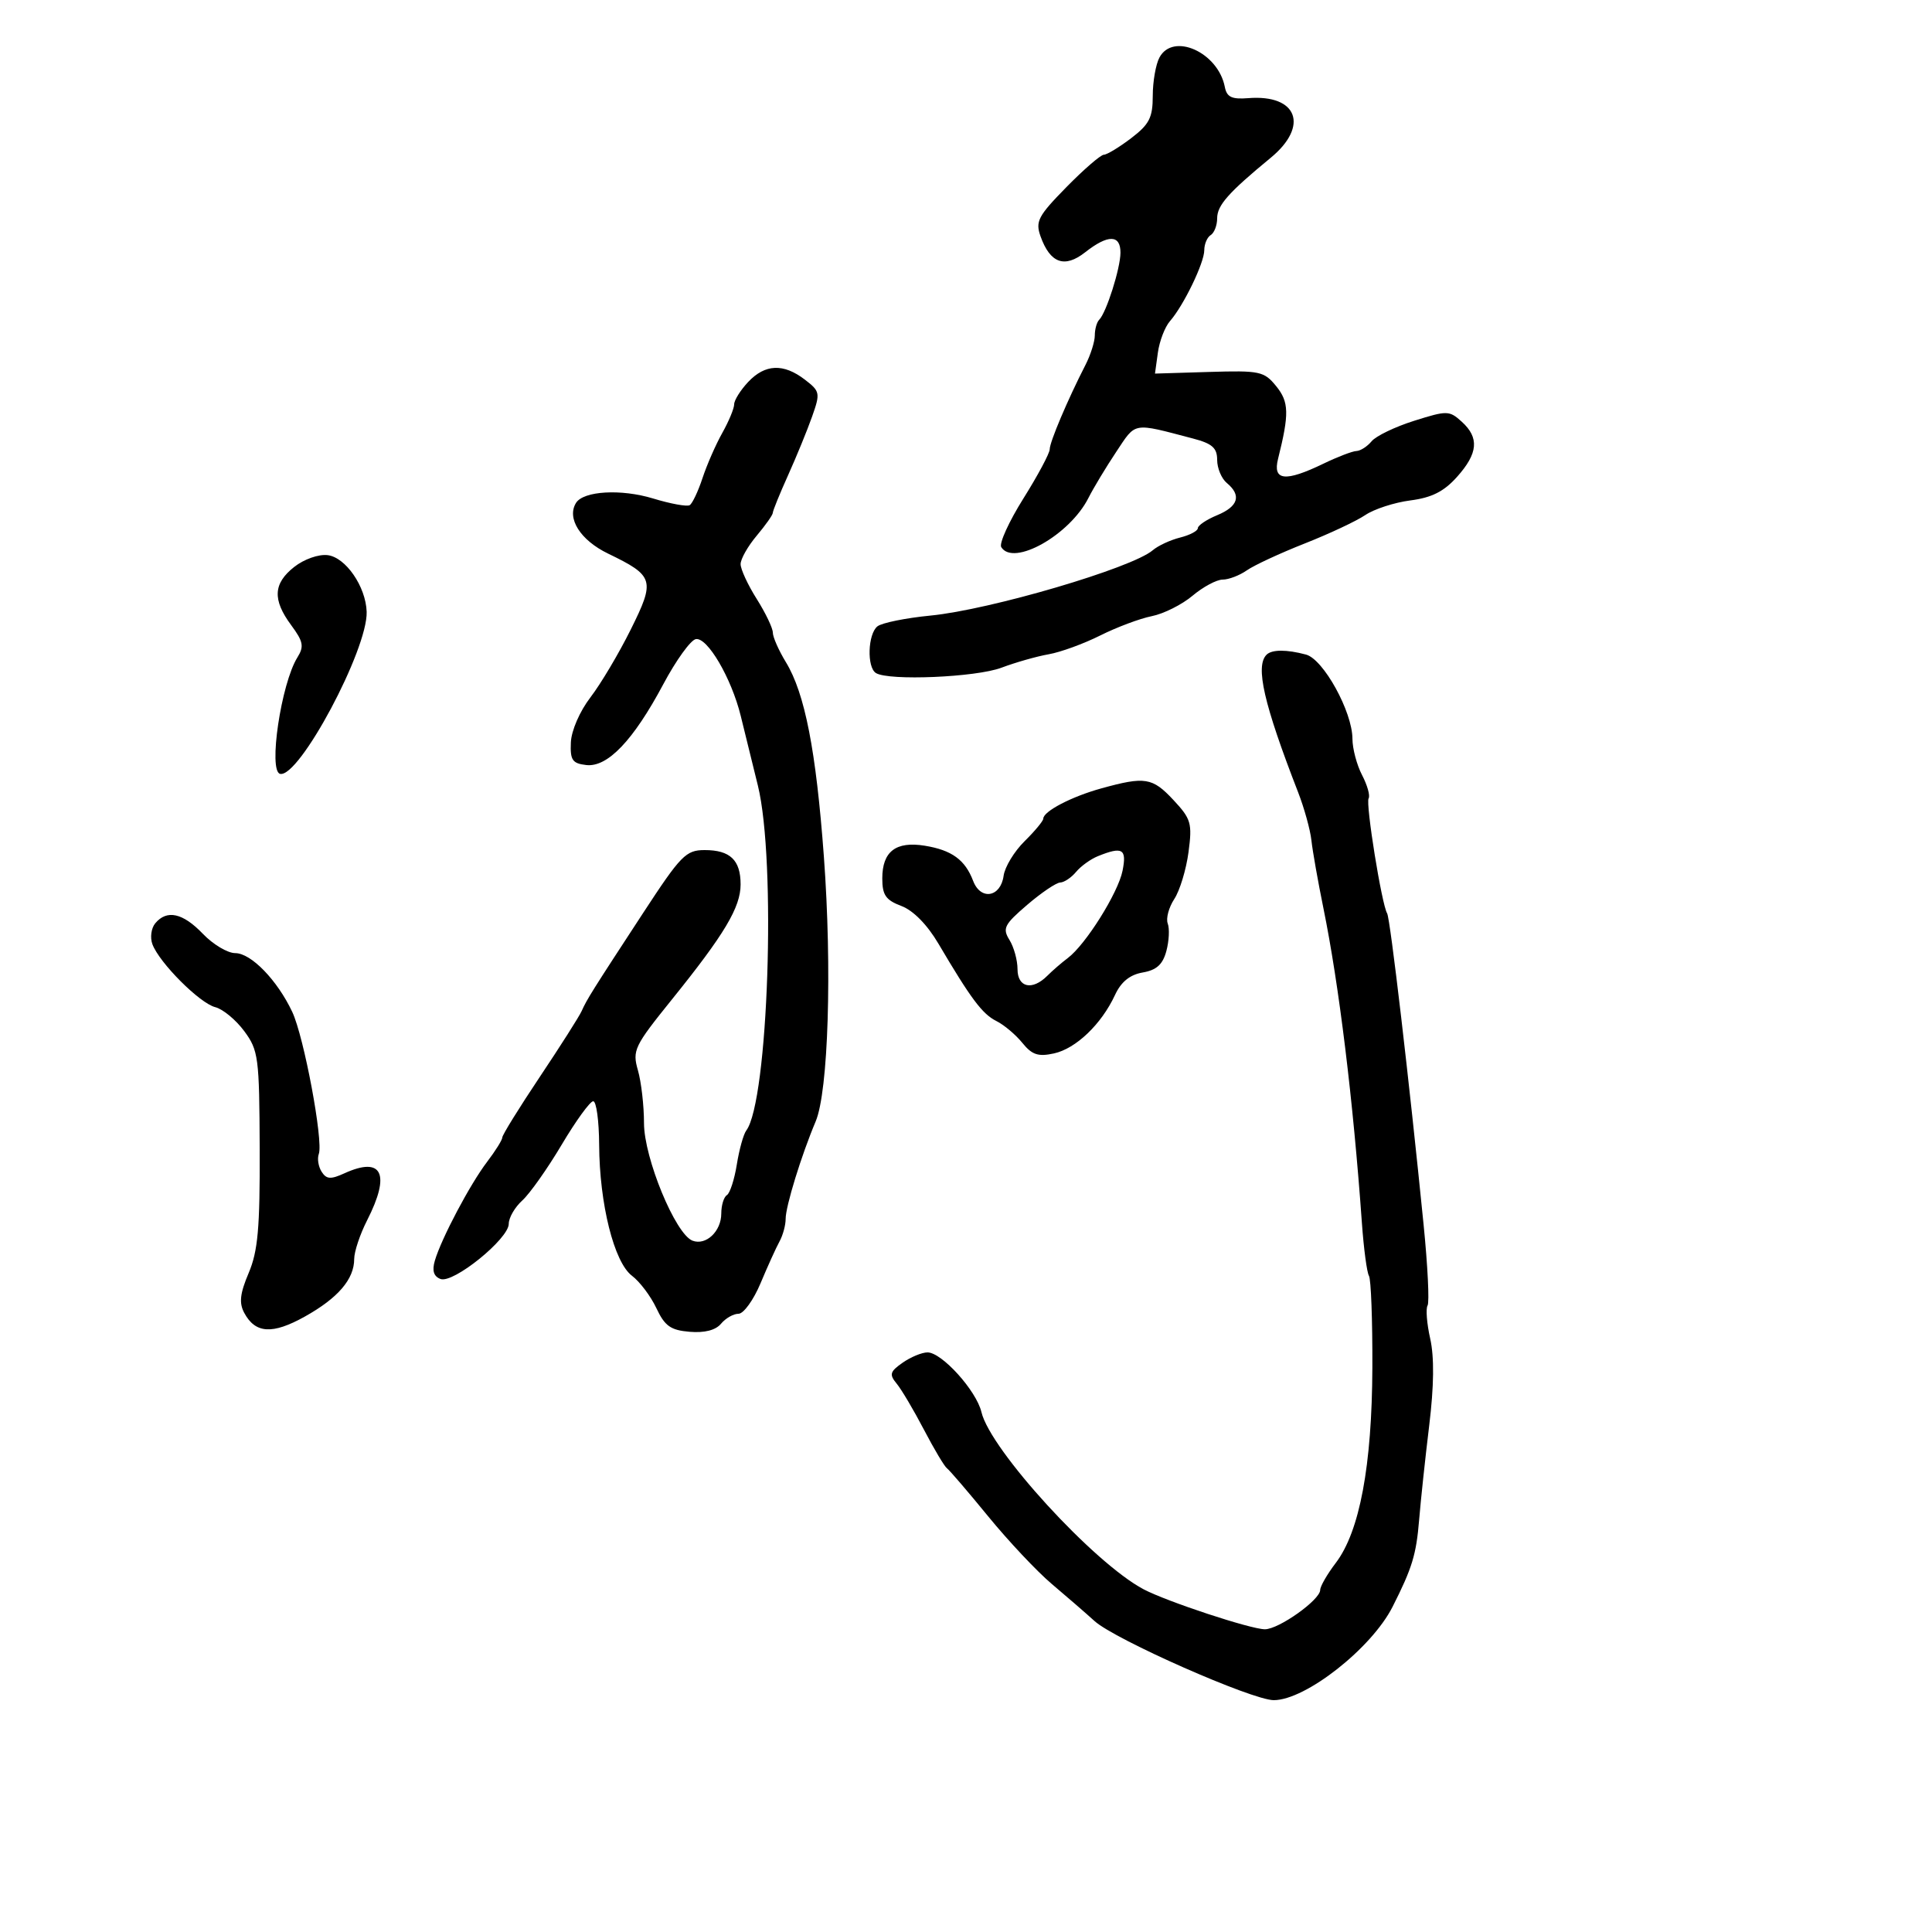 <svg xmlns="http://www.w3.org/2000/svg" width="300" height="300" viewBox="0 0 300 300" version="1.1">
	<path d="M 180.035 8.934 C 179.466 9.998, 179 12.675, 179 14.883 C 179 18.261, 178.469 19.303, 175.656 21.449 C 173.816 22.852, 171.904 24.012, 171.406 24.026 C 170.908 24.040, 168.283 26.312, 165.574 29.074 C 161.193 33.541, 160.751 34.385, 161.574 36.695 C 163.069 40.888, 165.311 41.687, 168.513 39.168 C 172.055 36.382, 174.004 36.411, 173.985 39.250 C 173.969 41.689, 171.795 48.538, 170.685 49.648 C 170.308 50.025, 170 51.122, 170 52.086 C 170 53.049, 169.347 55.112, 168.549 56.669 C 165.795 62.042, 163 68.635, 163 69.758 C 163 70.378, 161.162 73.816, 158.915 77.400 C 156.668 80.983, 155.120 84.384, 155.474 84.958 C 157.358 88.006, 166.098 83.082, 169.004 77.336 C 169.793 75.776, 171.737 72.551, 173.324 70.168 C 176.442 65.485, 175.756 65.605, 185.250 68.094 C 188.234 68.876, 189 69.555, 189 71.416 C 189 72.703, 189.675 74.315, 190.500 75 C 192.810 76.917, 192.294 78.635, 189 80 C 187.350 80.683, 186 81.589, 186 82.013 C 186 82.437, 184.762 83.092, 183.250 83.470 C 181.738 83.847, 179.825 84.734, 179 85.441 C 175.766 88.212, 153.773 94.678, 144.500 95.585 C 140.650 95.961, 136.938 96.713, 136.250 97.257 C 134.751 98.442, 134.583 103.624, 136.015 104.510 C 138.014 105.745, 151.549 105.171, 155.500 103.683 C 157.700 102.854, 161.004 101.915, 162.841 101.595 C 164.679 101.275, 168.279 99.963, 170.841 98.678 C 173.404 97.394, 177.007 96.043, 178.850 95.676 C 180.692 95.310, 183.539 93.883, 185.176 92.505 C 186.814 91.127, 188.919 90, 189.854 90 C 190.790 90, 192.476 89.355, 193.603 88.566 C 194.729 87.777, 198.766 85.903, 202.575 84.401 C 206.384 82.900, 210.625 80.909, 212 79.978 C 213.375 79.048, 216.525 78.024, 219 77.705 C 222.329 77.275, 224.216 76.322, 226.250 74.046 C 229.519 70.388, 229.725 67.966, 226.977 65.480 C 225.047 63.732, 224.710 63.726, 219.586 65.341 C 216.633 66.272, 213.663 67.701, 212.986 68.517 C 212.309 69.333, 211.248 70.015, 210.628 70.034 C 210.007 70.053, 207.700 70.937, 205.500 72 C 199.565 74.867, 197.602 74.658, 198.455 71.250 C 200.209 64.238, 200.162 62.422, 198.166 59.965 C 196.289 57.655, 195.634 57.516, 187.754 57.755 L 179.345 58.010 179.794 54.755 C 180.041 52.965, 180.885 50.766, 181.669 49.869 C 183.801 47.430, 187 40.816, 187 38.848 C 187 37.896, 187.450 36.840, 188 36.500 C 188.550 36.160, 189 34.988, 189 33.896 C 189 31.882, 190.740 29.916, 197.315 24.500 C 203.315 19.557, 201.464 14.631, 193.836 15.240 C 191.260 15.446, 190.496 15.081, 190.189 13.500 C 189.144 8.121, 182.153 4.978, 180.035 8.934 M 116.174 59.314 C 114.978 60.587, 114 62.149, 114 62.784 C 114 63.419, 113.172 65.415, 112.159 67.220 C 111.146 69.024, 109.763 72.181, 109.086 74.236 C 108.408 76.291, 107.514 78.182, 107.098 78.440 C 106.682 78.697, 104.127 78.232, 101.421 77.407 C 96.445 75.891, 90.596 76.227, 89.441 78.096 C 87.967 80.481, 90.116 83.878, 94.415 85.959 C 101.579 89.427, 101.767 90.058, 97.934 97.770 C 96.094 101.472, 93.284 106.200, 91.689 108.277 C 90.029 110.439, 88.727 113.432, 88.644 115.277 C 88.521 118.024, 88.873 118.543, 91.020 118.794 C 94.334 119.181, 98.340 114.981, 103.005 106.230 C 104.974 102.534, 107.242 99.390, 108.043 99.243 C 109.840 98.913, 113.571 105.283, 115.018 111.151 C 115.608 113.543, 116.809 118.425, 117.687 122 C 120.554 133.674, 119.293 171.019, 115.879 175.550 C 115.444 176.127, 114.784 178.499, 114.413 180.822 C 114.041 183.144, 113.346 185.286, 112.869 185.581 C 112.391 185.876, 112 187.161, 112 188.437 C 112 191.205, 109.617 193.451, 107.529 192.650 C 104.879 191.632, 100 179.805, 100 174.397 C 100 171.696, 99.576 168.007, 99.057 166.198 C 98.169 163.101, 98.475 162.462, 104.327 155.205 C 112.505 145.064, 115 140.885, 115 137.332 C 115 133.551, 113.378 132, 109.425 132 C 106.510 132, 105.725 132.802, 99.875 141.750 C 91.871 153.991, 91.140 155.158, 90.317 157 C 89.949 157.825, 87.027 162.420, 83.824 167.212 C 80.621 172.003, 78 176.236, 78 176.617 C 78 176.999, 76.938 178.704, 75.640 180.406 C 72.993 183.876, 68.526 192.323, 67.522 195.755 C 67.067 197.309, 67.339 198.193, 68.398 198.599 C 70.364 199.354, 79 192.378, 79 190.035 C 79 189.086, 79.946 187.454, 81.103 186.407 C 82.259 185.361, 85.010 181.466, 87.217 177.752 C 89.423 174.038, 91.627 171, 92.114 171 C 92.601 171, 93.016 174.037, 93.036 177.750 C 93.084 186.941, 95.352 196.003, 98.129 198.097 C 99.344 199.014, 101.051 201.279, 101.922 203.132 C 103.229 205.911, 104.133 206.553, 107.089 206.801 C 109.406 206.995, 111.126 206.553, 111.958 205.551 C 112.666 204.698, 113.890 204, 114.679 204 C 115.467 204, 117.008 201.862, 118.102 199.250 C 119.196 196.637, 120.521 193.719, 121.046 192.764 C 121.571 191.809, 121.998 190.234, 121.995 189.264 C 121.990 187.328, 124.427 179.417, 126.655 174.138 C 128.628 169.464, 129.218 150.451, 127.931 133 C 126.717 116.549, 124.980 107.656, 122.036 102.827 C 120.920 100.997, 120.006 98.929, 120.004 98.230 C 120.002 97.532, 118.875 95.178, 117.500 93 C 116.125 90.822, 115 88.390, 115 87.597 C 115 86.803, 116.125 84.816, 117.500 83.182 C 118.875 81.548, 120 79.952, 120 79.635 C 120 79.318, 121.070 76.683, 122.379 73.780 C 123.687 70.876, 125.364 66.779, 126.106 64.676 C 127.393 61.029, 127.341 60.764, 124.978 58.948 C 121.659 56.398, 118.803 56.517, 116.174 59.314 M 45.695 88.025 C 42.420 90.601, 42.287 93.116, 45.217 97.079 C 47.095 99.619, 47.242 100.383, 46.183 102.079 C 43.651 106.133, 41.629 119.762, 43.500 120.166 C 46.464 120.806, 57.123 100.839, 56.935 95 C 56.808 91.085, 53.675 86.539, 50.871 86.202 C 49.473 86.035, 47.214 86.830, 45.695 88.025 M 196.667 101.667 C 194.894 103.439, 196.242 109.313, 201.562 123 C 202.524 125.475, 203.458 128.850, 203.637 130.500 C 203.816 132.150, 204.652 136.875, 205.494 141 C 207.917 152.862, 210.123 170.893, 211.470 189.838 C 211.757 193.875, 212.252 197.599, 212.571 198.115 C 212.890 198.631, 213.128 205.040, 213.100 212.358 C 213.042 227.593, 211.128 237.816, 207.423 242.683 C 206.090 244.434, 205 246.324, 205 246.882 C 205 248.427, 198.567 253.001, 196.406 252.993 C 194.212 252.985, 181.182 248.688, 177.575 246.783 C 169.862 242.710, 153.774 225.131, 152.397 219.271 C 151.617 215.949, 146.245 210, 144.026 210 C 143.157 210, 141.416 210.721, 140.159 211.601 C 138.180 212.987, 138.056 213.424, 139.235 214.851 C 139.984 215.758, 141.889 218.975, 143.469 222 C 145.050 225.025, 146.660 227.725, 147.047 228 C 147.435 228.275, 150.316 231.635, 153.450 235.467 C 156.584 239.299, 161.027 244.021, 163.324 245.961 C 165.621 247.900, 168.611 250.494, 169.969 251.724 C 173.137 254.595, 194.448 264, 197.785 264 C 202.726 264, 212.969 255.951, 216.237 249.500 C 219.278 243.496, 219.919 241.399, 220.362 236 C 220.610 232.975, 221.315 226.372, 221.929 221.327 C 222.671 215.223, 222.723 210.723, 222.084 207.881 C 221.556 205.530, 221.371 203.209, 221.673 202.721 C 221.974 202.233, 221.697 196.584, 221.056 190.167 C 218.837 167.931, 215.870 142.598, 215.394 141.829 C 214.557 140.475, 212.027 124.765, 212.518 123.971 C 212.777 123.551, 212.320 121.924, 211.501 120.354 C 210.682 118.784, 210.010 116.248, 210.006 114.717 C 209.997 110.520, 205.502 102.367, 202.799 101.643 C 199.777 100.834, 197.491 100.842, 196.667 101.667 M 171 122.423 C 166.376 123.702, 162 125.987, 162 127.122 C 162 127.474, 160.691 129.054, 159.090 130.631 C 157.490 132.209, 156.027 134.620, 155.840 135.990 C 155.383 139.336, 152.276 139.856, 151.107 136.782 C 149.863 133.510, 147.789 132.002, 143.598 131.322 C 139.109 130.594, 137 132.218, 137 136.403 C 137 138.986, 137.540 139.766, 139.964 140.680 C 141.812 141.378, 143.977 143.578, 145.714 146.525 C 150.768 155.098, 152.535 157.458, 154.716 158.546 C 155.902 159.137, 157.715 160.661, 158.744 161.932 C 160.253 163.796, 161.206 164.114, 163.667 163.573 C 167.076 162.824, 171.037 159.030, 173.133 154.508 C 174.083 152.458, 175.438 151.356, 177.438 151.008 C 179.599 150.632, 180.554 149.763, 181.115 147.665 C 181.531 146.106, 181.627 144.190, 181.326 143.408 C 181.026 142.625, 181.483 140.913, 182.341 139.602 C 183.200 138.292, 184.194 135.017, 184.551 132.323 C 185.148 127.829, 184.954 127.163, 182.199 124.213 C 178.942 120.726, 177.798 120.543, 171 122.423 M 170.465 132.952 C 169.346 133.405, 167.829 134.502, 167.093 135.388 C 166.357 136.275, 165.248 137.017, 164.628 137.038 C 164.007 137.058, 161.700 138.619, 159.500 140.505 C 155.935 143.562, 155.636 144.155, 156.750 145.954 C 157.438 147.065, 158 149.104, 158 150.486 C 158 153.350, 160.281 153.862, 162.621 151.522 C 163.433 150.710, 164.864 149.471, 165.799 148.771 C 168.579 146.689, 173.619 138.655, 174.309 135.207 C 174.989 131.803, 174.299 131.398, 170.465 132.952 M 24.105 143.373 C 23.478 144.129, 23.281 145.591, 23.667 146.623 C 24.745 149.510, 31.014 155.787, 33.422 156.391 C 34.605 156.688, 36.629 158.360, 37.920 160.106 C 40.133 163.099, 40.271 164.150, 40.325 178.391 C 40.371 190.689, 40.052 194.276, 38.613 197.672 C 37.264 200.857, 37.100 202.318, 37.922 203.854 C 39.652 207.087, 42.304 207.248, 47.348 204.429 C 52.501 201.549, 55 198.629, 55 195.489 C 55 194.353, 55.900 191.658, 57 189.500 C 60.689 182.265, 59.361 179.512, 53.475 182.193 C 51.340 183.166, 50.687 183.120, 49.939 181.943 C 49.434 181.149, 49.238 179.908, 49.504 179.185 C 50.233 177.202, 47.198 160.977, 45.377 157.119 C 43.048 152.184, 38.985 148, 36.522 148 C 35.341 148, 33.081 146.650, 31.500 145 C 28.389 141.753, 25.904 141.206, 24.105 143.373" stroke="none" fill="black" fill-rule="evenodd"/>
</svg>